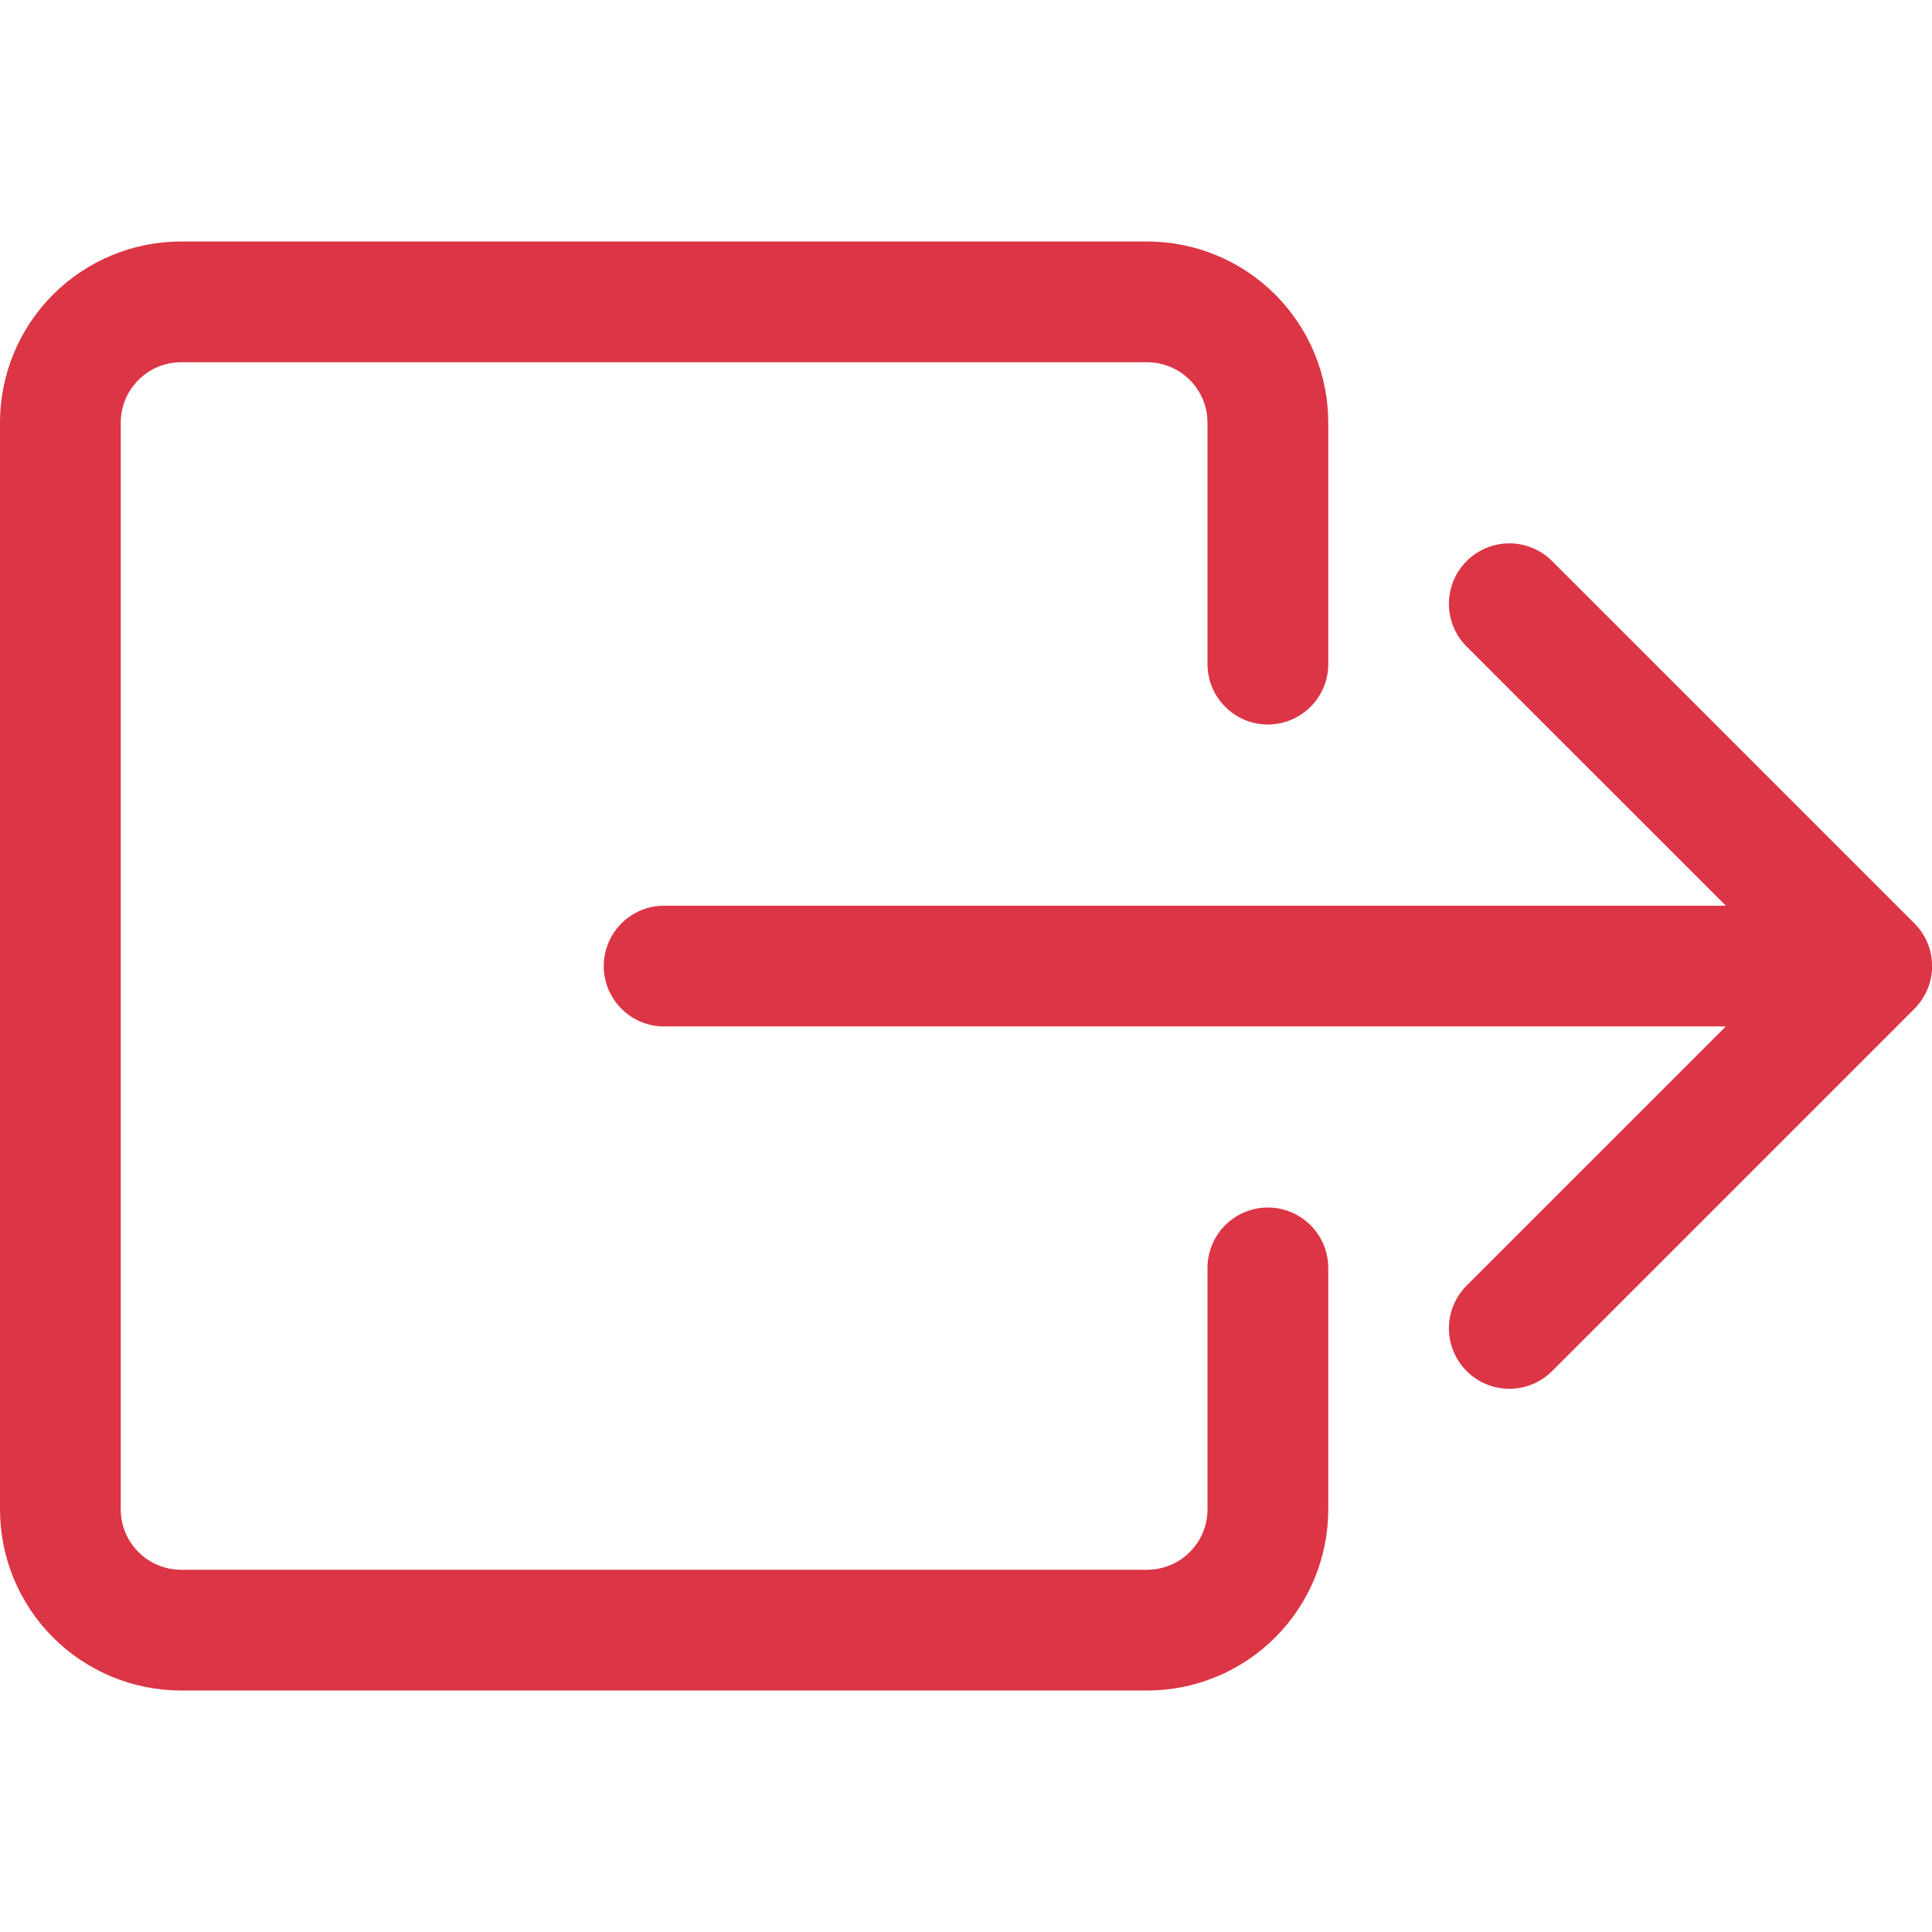 <svg width="24" height="24" viewBox="0 0 24 24" fill="none" xmlns="http://www.w3.org/2000/svg">
<g clip-path="url(#clip0_979_1086)">
<path fill-rule="evenodd" clip-rule="evenodd" d="M15 18.75C15 18.949 14.921 19.14 14.78 19.28C14.64 19.421 14.449 19.5 14.25 19.5H2.25C2.051 19.5 1.86 19.421 1.72 19.28C1.579 19.14 1.5 18.949 1.5 18.75V5.25C1.5 5.051 1.579 4.86 1.72 4.72C1.86 4.579 2.051 4.5 2.25 4.5H14.25C14.449 4.5 14.64 4.579 14.78 4.72C14.921 4.86 15 5.051 15 5.25V8.25C15 8.449 15.079 8.64 15.22 8.78C15.36 8.921 15.551 9 15.75 9C15.949 9 16.14 8.921 16.28 8.78C16.421 8.64 16.5 8.449 16.5 8.25V5.25C16.5 4.653 16.263 4.081 15.841 3.659C15.419 3.237 14.847 3 14.25 3H2.25C1.653 3 1.081 3.237 0.659 3.659C0.237 4.081 0 4.653 0 5.25L0 18.75C0 19.347 0.237 19.919 0.659 20.341C1.081 20.763 1.653 21 2.25 21H14.25C14.847 21 15.419 20.763 15.841 20.341C16.263 19.919 16.5 19.347 16.5 18.75V15.75C16.5 15.551 16.421 15.36 16.28 15.22C16.14 15.079 15.949 15 15.75 15C15.551 15 15.36 15.079 15.22 15.22C15.079 15.36 15 15.551 15 15.75V18.75Z" fill="#DC3545"/>
<path fill-rule="evenodd" clip-rule="evenodd" d="M23.781 12.532C23.851 12.462 23.906 12.38 23.944 12.288C23.982 12.197 24.001 12.1 24.001 12.001C24.001 11.902 23.982 11.805 23.944 11.713C23.906 11.622 23.851 11.54 23.781 11.47L19.281 6.97C19.14 6.829 18.949 6.75 18.75 6.75C18.551 6.75 18.36 6.829 18.219 6.97C18.078 7.111 17.999 7.302 17.999 7.501C17.999 7.7 18.078 7.891 18.219 8.032L21.439 11.251H8.25C8.051 11.251 7.86 11.33 7.72 11.471C7.579 11.611 7.5 11.802 7.5 12.001C7.5 12.2 7.579 12.391 7.72 12.531C7.86 12.672 8.051 12.751 8.25 12.751H21.439L18.219 15.97C18.078 16.111 17.999 16.302 17.999 16.501C17.999 16.7 18.078 16.891 18.219 17.032C18.36 17.173 18.551 17.252 18.75 17.252C18.949 17.252 19.14 17.173 19.281 17.032L23.781 12.532Z" fill="#DC3545"/>
</g>
<defs>
<clipPath id="clip0_979_1086">
<rect width="24" height="24" fill="white"/>
</clipPath>
</defs>
</svg>
